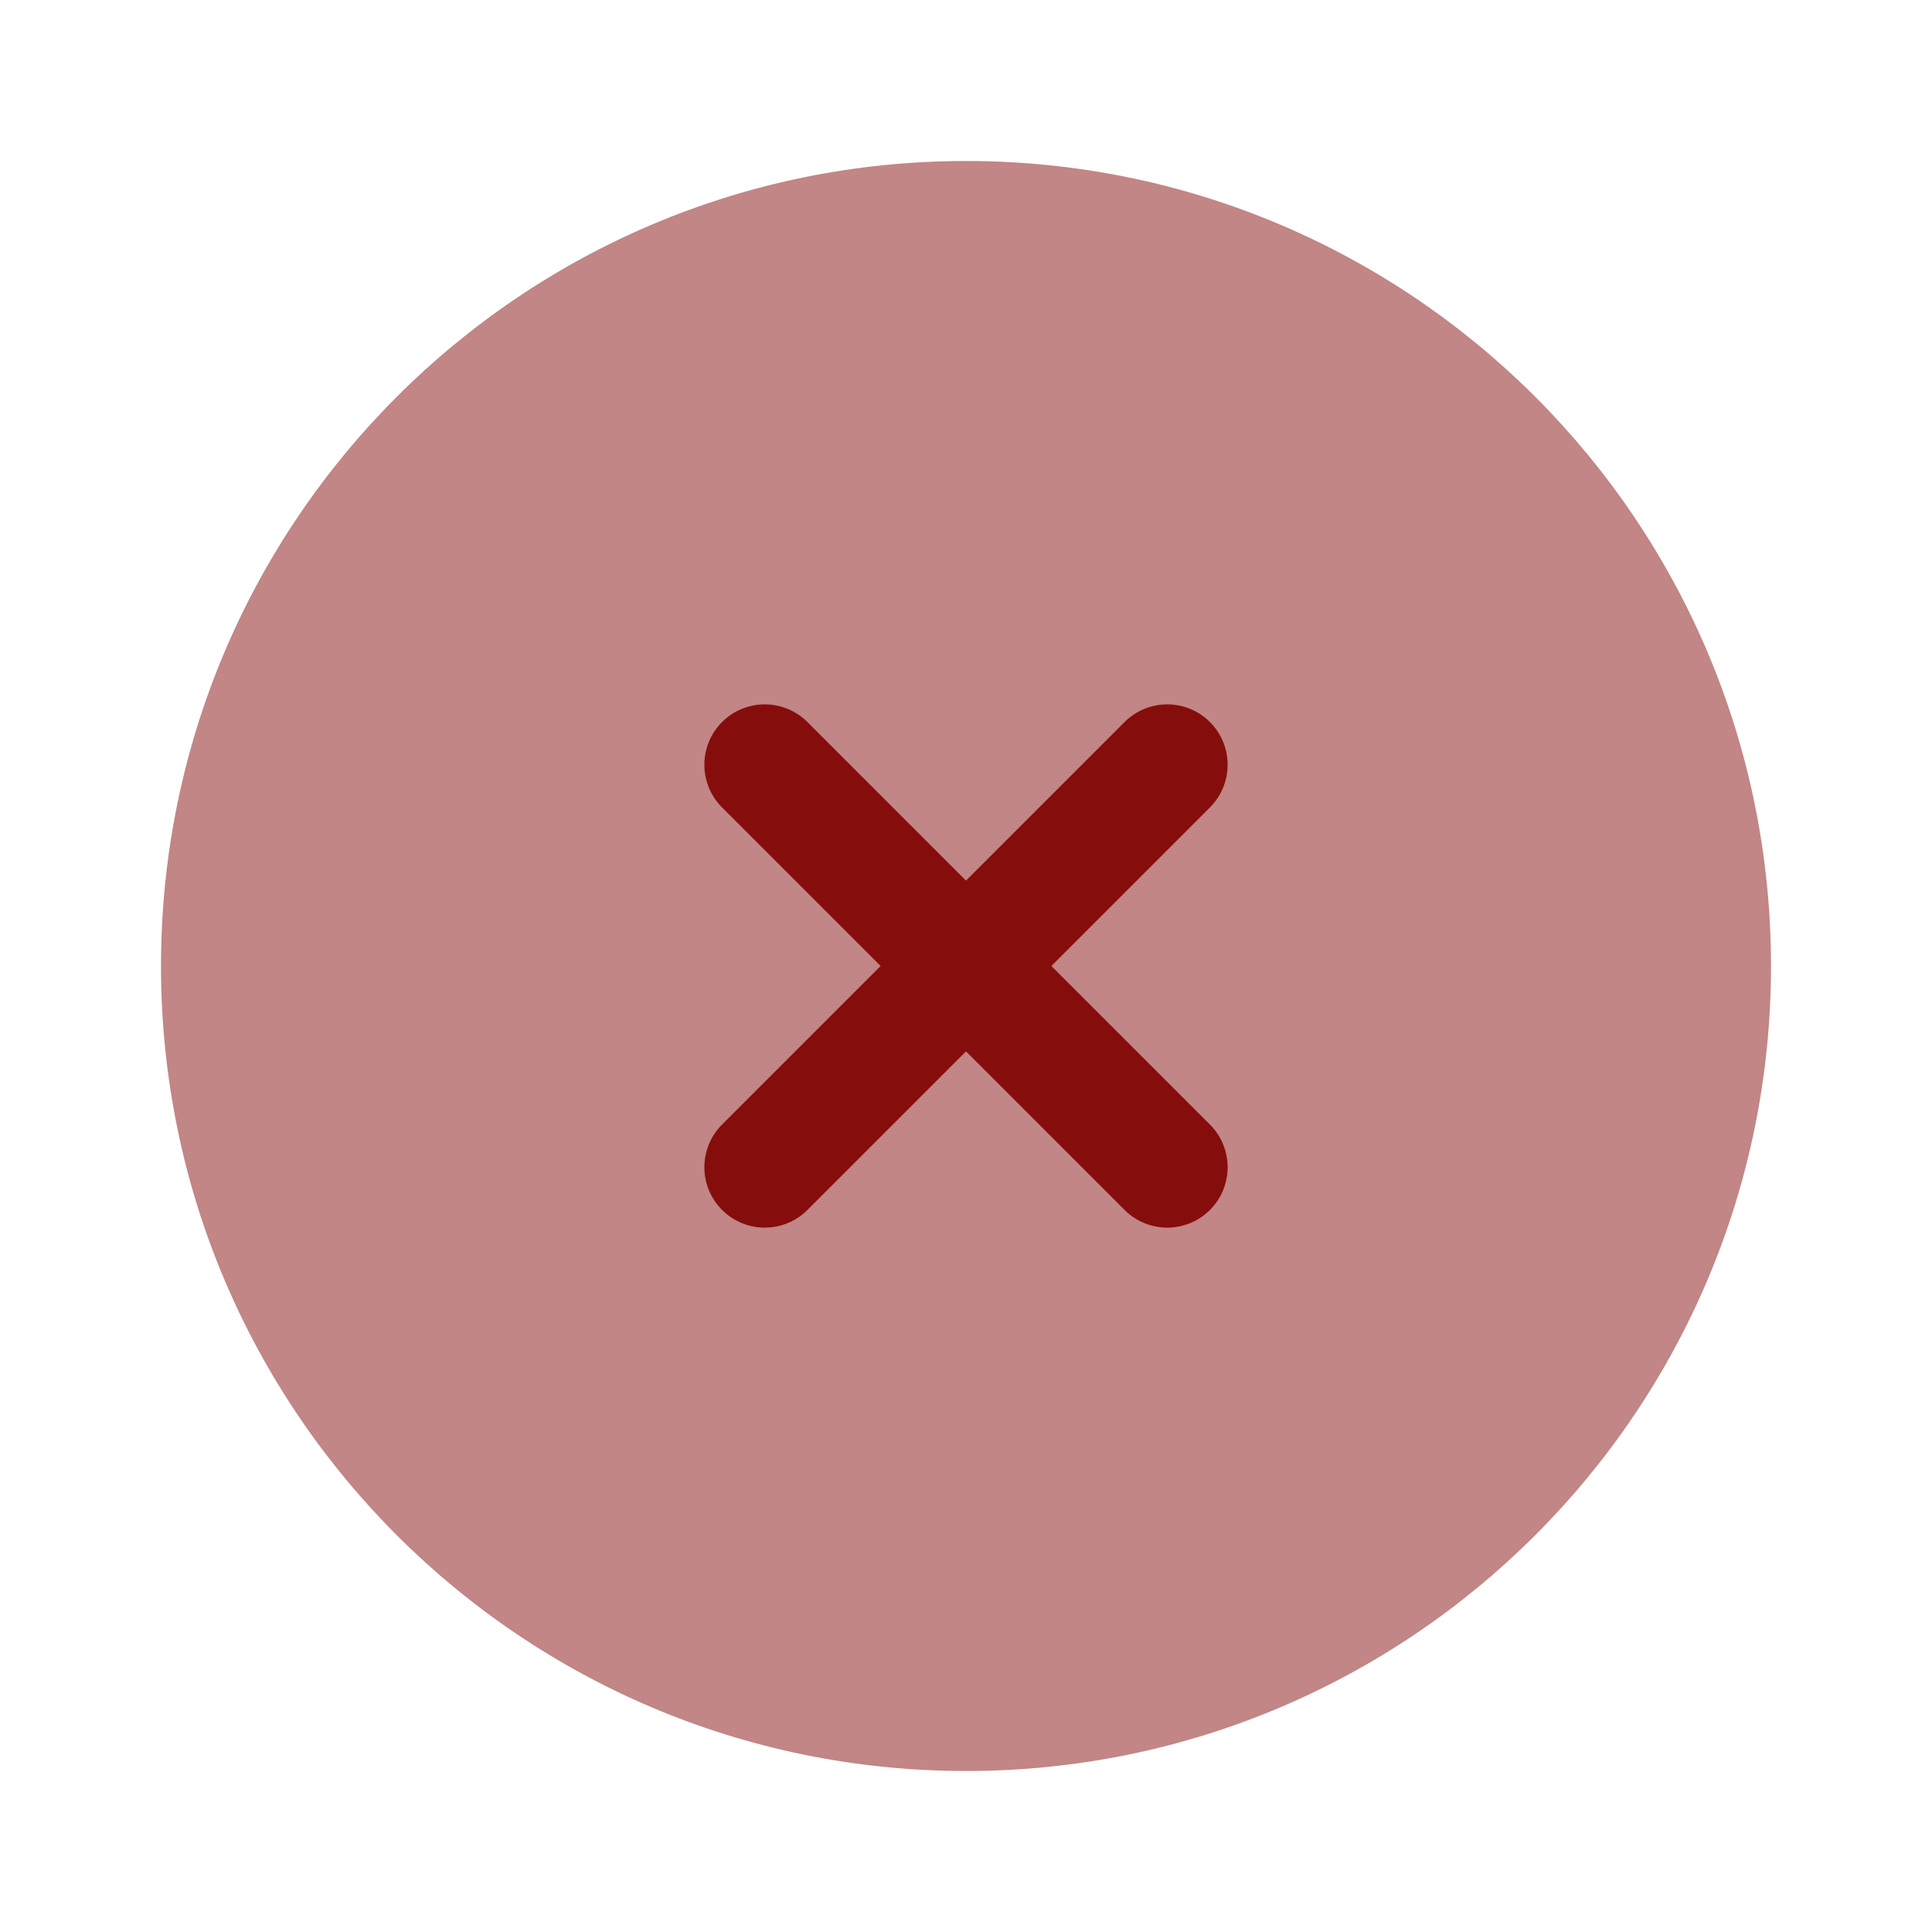<svg width="220" height="220" viewBox="0 0 220 220" fill="none" xmlns="http://www.w3.org/2000/svg">
<path opacity="0.5" d="M201.667 110C201.667 160.626 160.626 201.667 110 201.667C59.374 201.667 18.333 160.626 18.333 110C18.333 59.374 59.374 18.333 110 18.333C160.626 18.333 201.667 59.374 201.667 110Z" fill="#850E0C"/>
<path d="M82.222 82.222C84.907 79.537 89.26 79.537 91.944 82.222L110 100.278L128.056 82.222C130.741 79.537 135.093 79.537 137.778 82.222C140.463 84.907 140.463 89.26 137.778 91.945L119.723 110L137.778 128.055C140.463 130.74 140.463 135.093 137.778 137.778C135.093 140.463 130.74 140.463 128.055 137.778L110 119.723L91.945 137.778C89.26 140.463 84.907 140.463 82.222 137.778C79.537 135.093 79.537 130.741 82.222 128.056L100.278 110L82.222 91.944C79.537 89.26 79.537 84.907 82.222 82.222Z" fill="#850E0C"/>
</svg>
